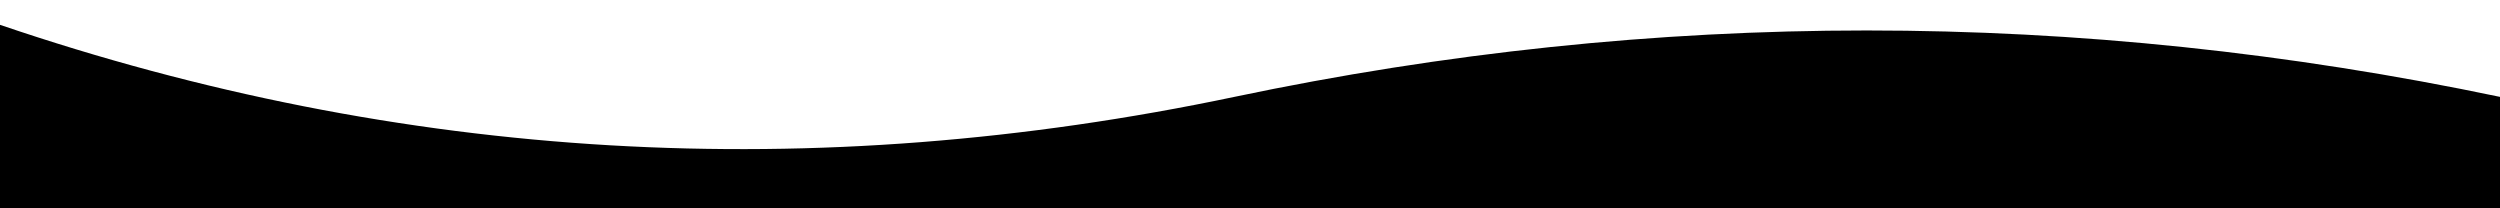 <?xml version="1.0" encoding="utf-8"?>
<!-- Generator: Adobe Illustrator 24.1.1, SVG Export Plug-In . SVG Version: 6.00 Build 0)  -->
<svg version="1.1" id="레이어_1" xmlns="http://www.w3.org/2000/svg" xmlns:xlink="http://www.w3.org/1999/xlink" x="0px"
	 y="0px" viewBox="0 0 1440 120" style="enable-background:new 0 0 1440 120;" xml:space="preserve">
<style type="text/css">
	.st0{fill:#000;}
</style>
<desc>Created with Sketch.</desc>
<g id="Page-1">
	<g id="Desktop-HD" transform="translate(0, -598)">
		<path id="Path-4" class="st0" d="M1440,653.8c-243.4-51-486.4-51-729,0S231.4,691,0,612.3v118.9h1440V653.8z"/>
	</g>
</g>
</svg>
